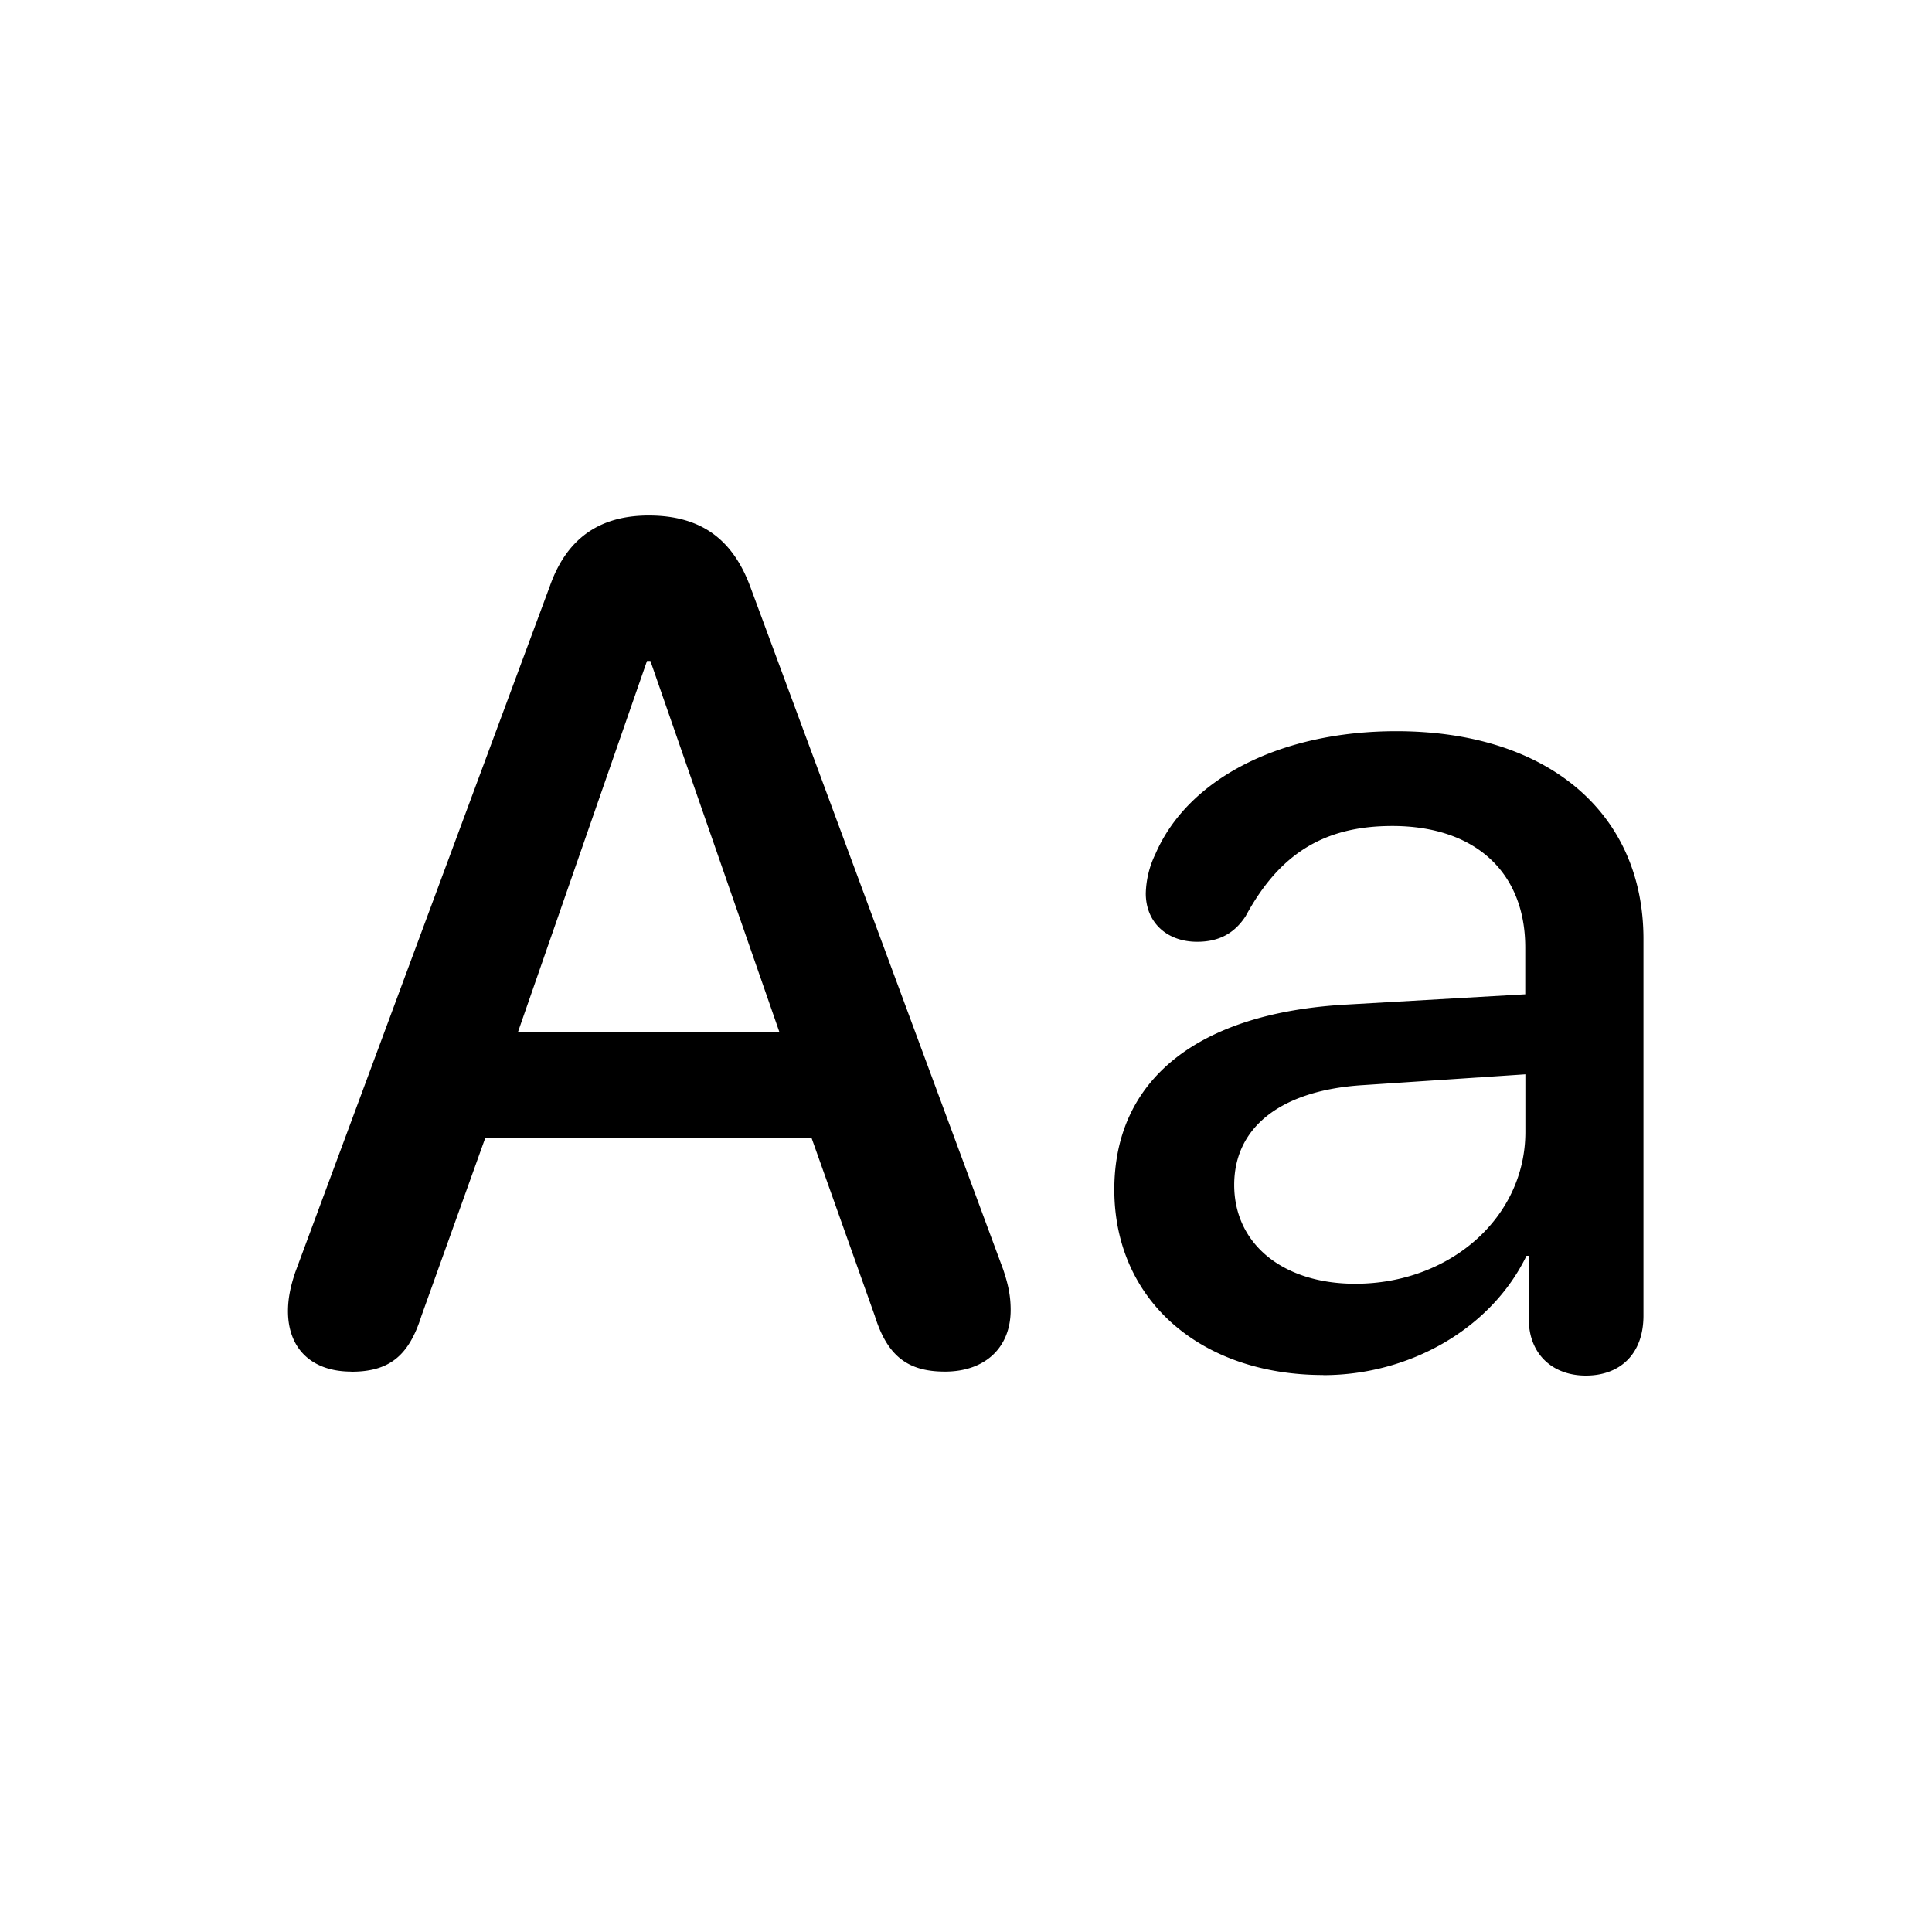 <svg width="17" height="17" fill="none" xmlns="http://www.w3.org/2000/svg"><g clip-path="url(#a)"><mask id="b" style="mask-type:luminance" maskUnits="userSpaceOnUse" x="0" y="0" width="17" height="17"><path d="M16.5.5H.5v16h16V.5Z" fill="#fff"/></mask><g mask="url(#b)"><path d="M3.091 12.07c.336 0 .507-.141.618-.493l.562-1.567H7.14l.557 1.567c.11.352.287.492.618.492.352 0 .578-.21.578-.542 0-.12-.02-.221-.066-.357L6.602 5.163c-.156-.421-.437-.627-.894-.627-.437 0-.724.206-.87.622l-2.24 6.037c-.044.13-.064.236-.064.342 0 .331.21.532.557.532Zm1.467-2.99 1.135-3.264h.03l1.135 3.265h-2.3Zm7.086 3.02c.758 0 1.476-.407 1.788-1.05h.02v.567c.005.301.211.487.502.487.302 0 .507-.19.507-.527V8.262c0-1.11-.843-1.828-2.174-1.828-1.02 0-1.833.417-2.12 1.08a.836.836 0 0 0-.085.347c0 .256.186.426.452.426.186 0 .326-.07.427-.226.296-.547.688-.793 1.29-.793.729 0 1.17.407 1.17 1.07v.411l-1.566.09c-1.32.071-2.05.664-2.05 1.628 0 .974.76 1.632 1.839 1.632Zm.281-.804c-.633 0-1.065-.347-1.065-.87 0-.501.402-.833 1.136-.878l1.426-.095v.507c0 .753-.663 1.336-1.497 1.336Z" fill="#000"/></g></g><defs><clipPath id="a"><path fill="#fff" transform="translate(.5 .5)" d="M0 0h16v16H0z"/></clipPath></defs></svg>